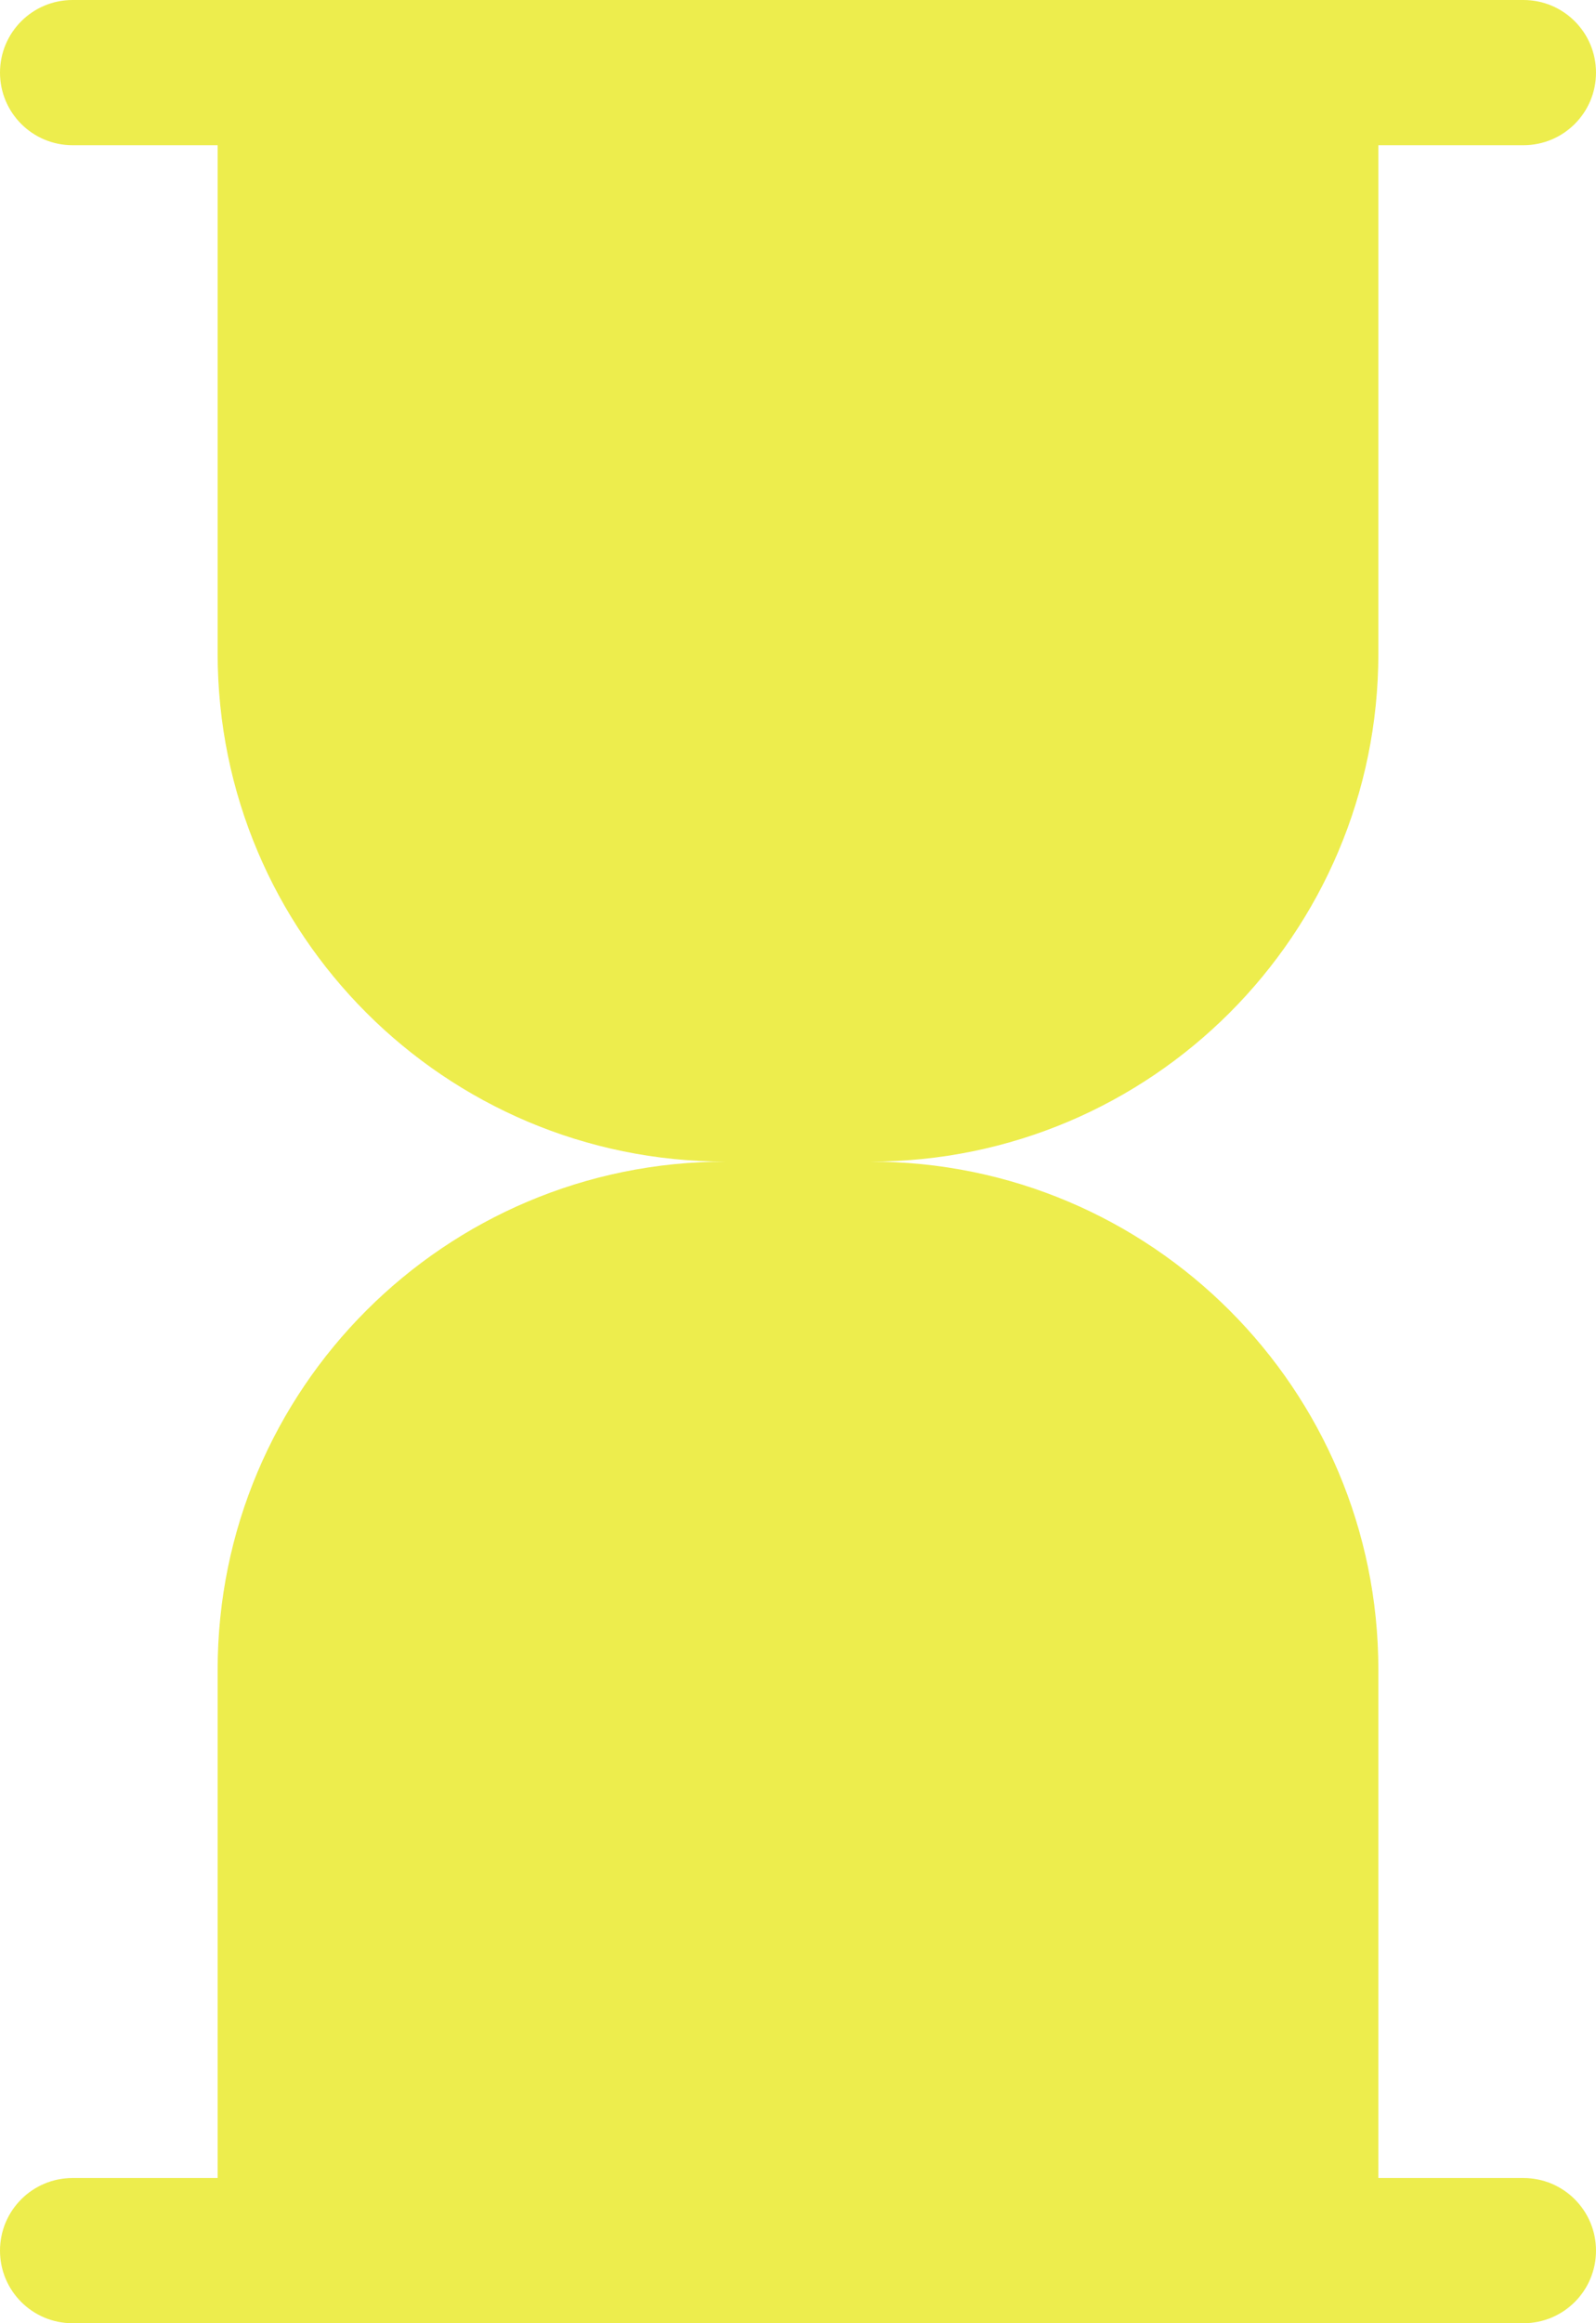 <?xml version="1.0" encoding="UTF-8" standalone="no"?>
<svg width="22px" height="32px" viewBox="0 0 22 32" version="1.1"
  xmlns="http://www.w3.org/2000/svg"
  xmlns:xlink="http://www.w3.org/1999/xlink"
  xmlns:sketch="http://www.bohemiancoding.com/sketch/ns">
  <!-- Generator: Sketch Beta 3.3.2 (12041) - http://www.bohemiancoding.com/sketch -->
  <title>hourglass</title>
  <desc>Created with Sketch Beta.</desc>
  <defs></defs>
  <g id="Page-1" stroke="none" stroke-width="1" fill="none" fill-rule="evenodd" sketch:type="MSPage">
    <g id="Icon-Set-Filled" sketch:type="MSLayerGroup" transform="translate(-575, -361)" fill="#eded4d">
      <path d="M596,391 L594,391 L594,384 C594,380.134 590.866,377 587,377 C590.866,377 594,373.866 594,370 L594,363 L596,363 C596.553,363 597,362.553 597,362 C597,361.448 596.553,361 596,361 L576,361 C575.447,361 575,361.448 575,362 C575,362.553 575.447,363 576,363 L578,363 L578,370 C578,373.866 581.134,377 585,377 C581.134,377 578,380.134 578,384 L578,391 L576,391 C575.447,391 575,391.448 575,392 C575,392.553 575.447,393 576,393 L596,393 C596.553,393 597,392.553 597,392 C597,391.448 596.553,391 596,391" id="hourglass" sketch:type="MSShapeGroup"></path>
    </g>
  </g>
</svg>